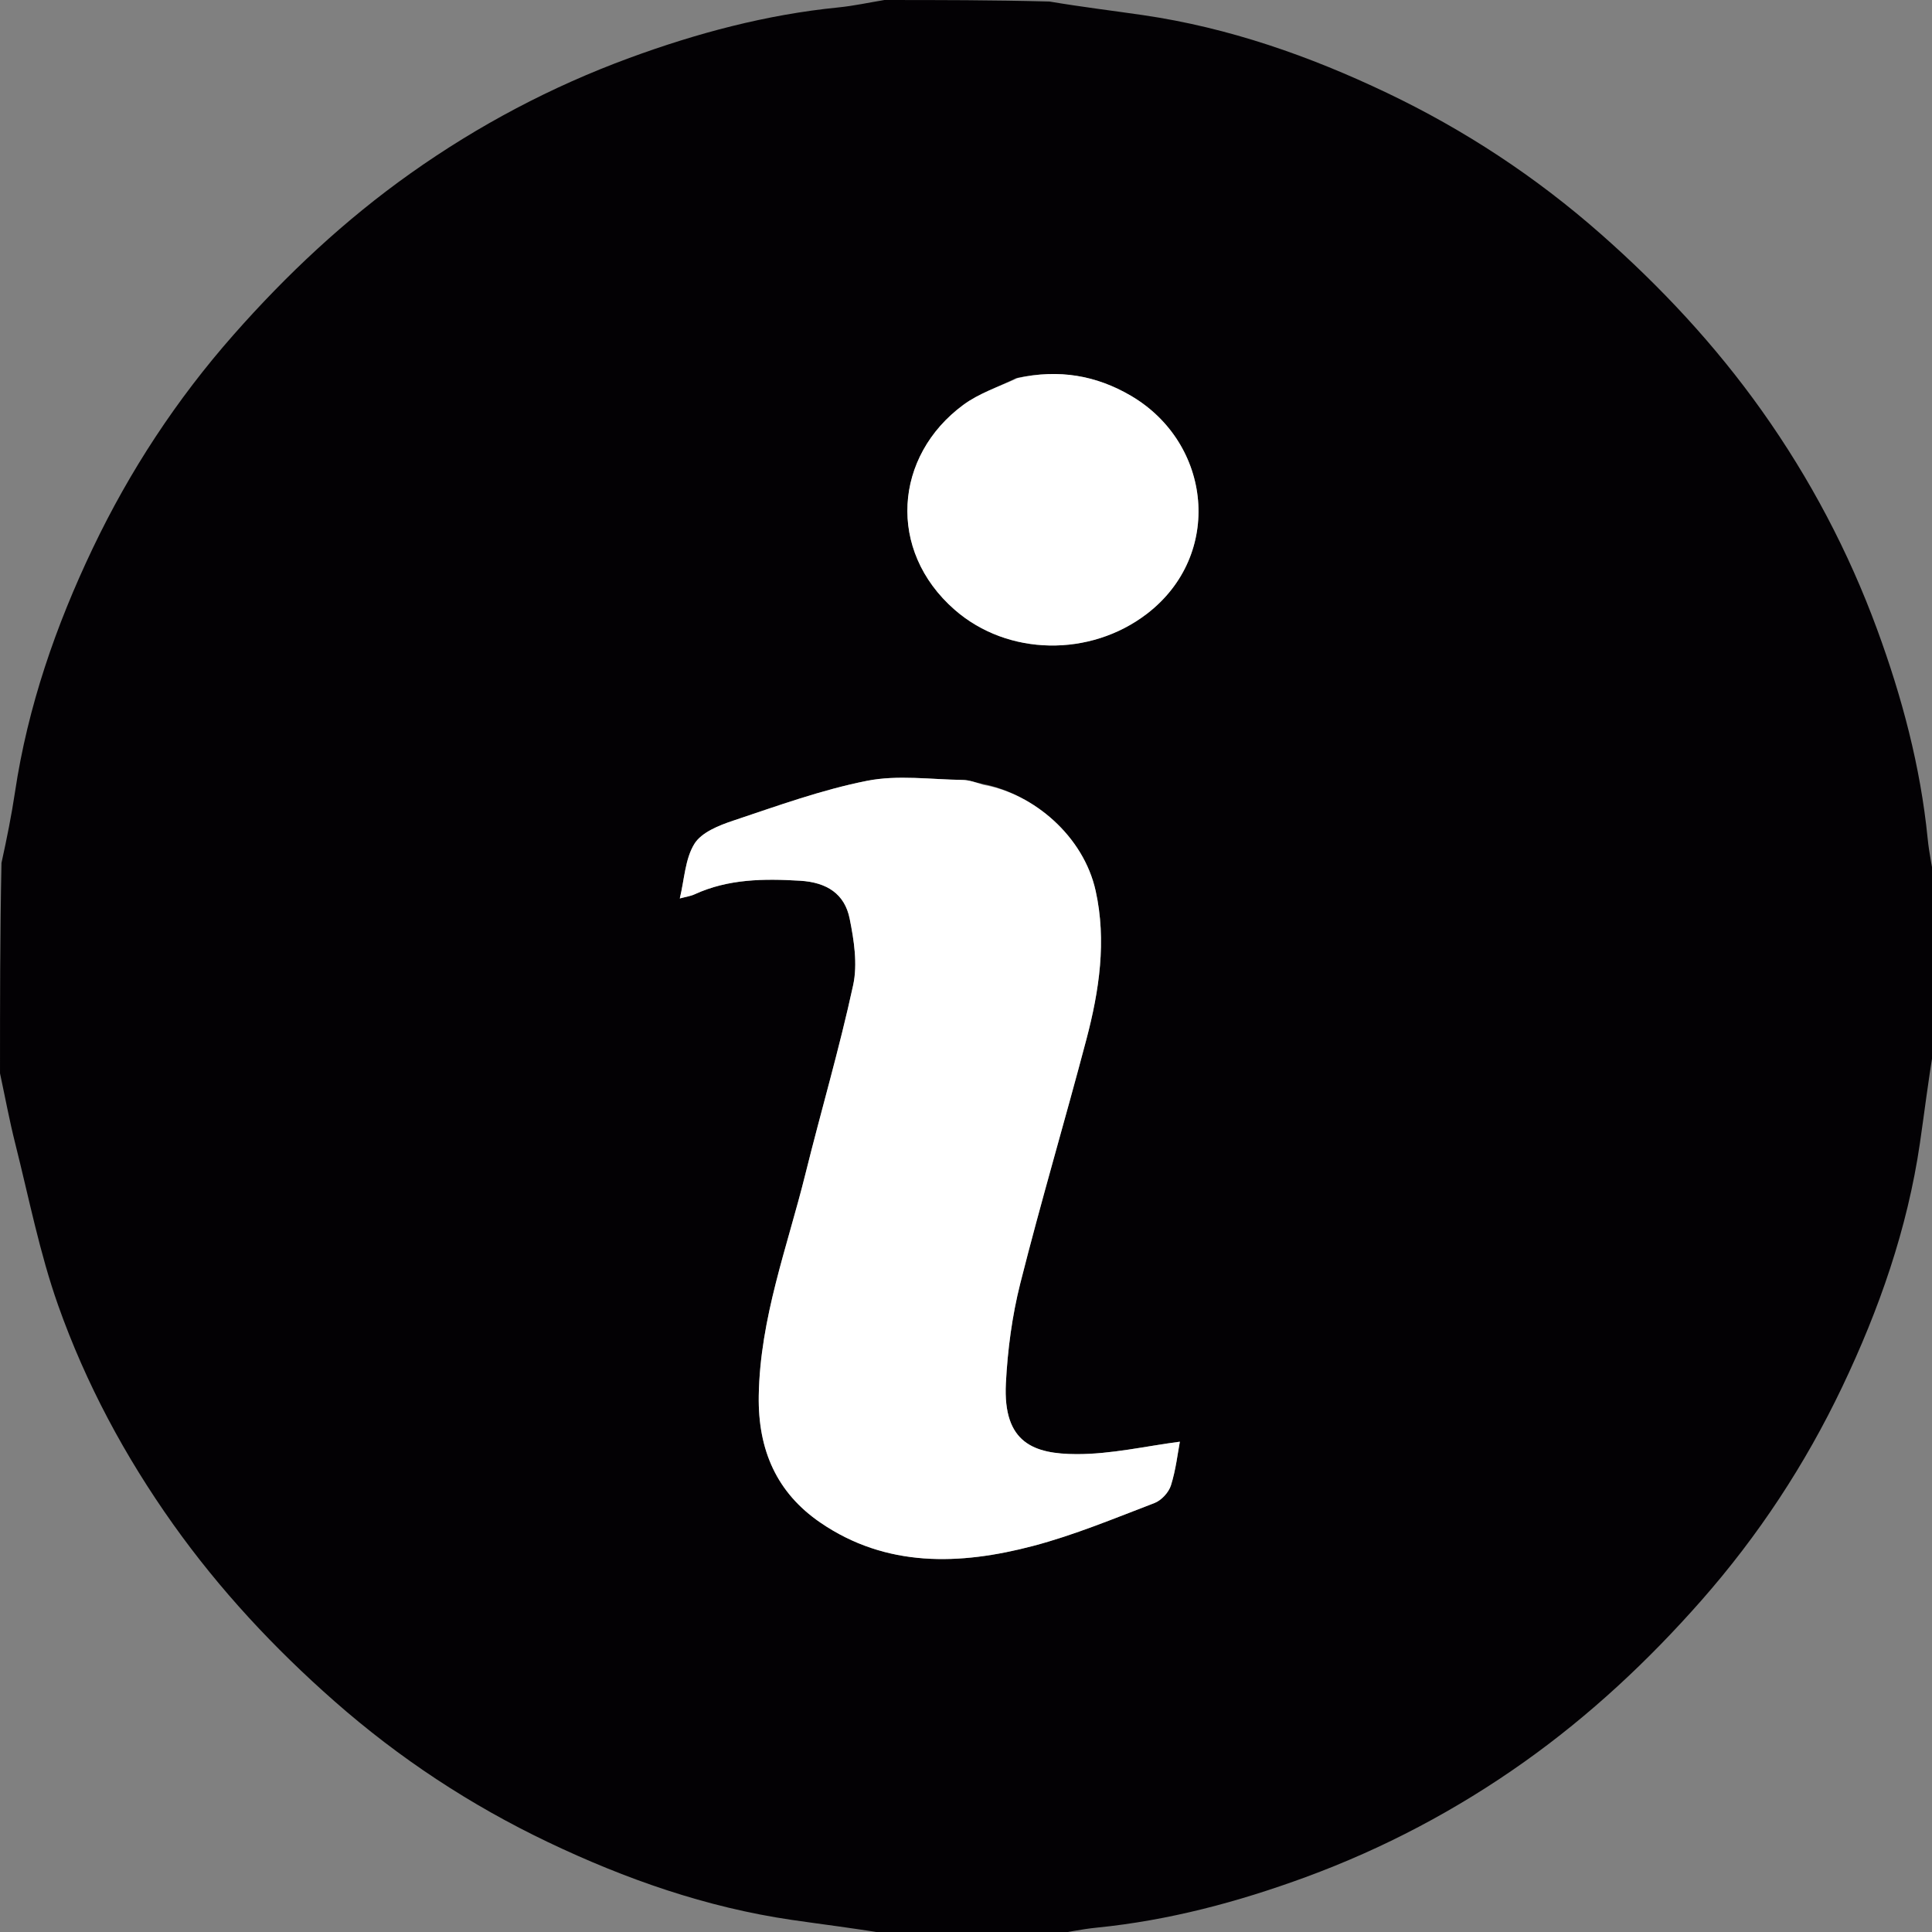 <?xml version="1.0" encoding="UTF-8" standalone="no"?>
<!-- Created with Inkscape (http://www.inkscape.org/) -->

<svg
   xmlns:dc="http://purl.org/dc/elements/1.1/"
   xmlns:cc="http://creativecommons.org/ns#"
   xmlns:rdf="http://www.w3.org/1999/02/22-rdf-syntax-ns#"
   xmlns:svg="http://www.w3.org/2000/svg"
   xmlns="http://www.w3.org/2000/svg"
   xmlns:sodipodi="http://sodipodi.sourceforge.net/DTD/sodipodi-0.dtd"
   xmlns:inkscape="http://www.inkscape.org/namespaces/inkscape"
   width="135.467mm"
   height="135.467mm"
   viewBox="0 0 135.467 135.467"
   version="1.1"
   id="svg8"
   inkscape:version="0.92.4 (5da689c313, 2019-01-14)"
   sodipodi:docname="info.svg">
  <rect x="0" y="0" width="135.467" height="135.467" fill="#808080" stroke="none"/>
  <defs
     id="defs2" />
  <sodipodi:namedview
     id="base"
     pagecolor="#ffffff"
     bordercolor="#666666"
     borderopacity="1.0"
     inkscape:pageopacity="0.0"
     inkscape:pageshadow="2"
     inkscape:zoom="1.4"
     inkscape:cx="298.31697"
     inkscape:cy="283.89012"
     inkscape:document-units="mm"
     inkscape:current-layer="g38"
     showgrid="false"
     inkscape:window-width="2560"
     inkscape:window-height="1057"
     inkscape:window-x="1912"
     inkscape:window-y="-8"
     inkscape:window-maximized="1" />
  <g
     inkscape:label="Capa 1"
     inkscape:groupmode="layer"
     id="layer1"
     transform="translate(-51.14,-94.707)">
    <g
       id="g38"
       transform="matrix(0.265,0,0,0.265,50.876,94.443)">
      <path
         id="path10"
         d="m 513,235 c 0,14.354 0,28.708 -0.403,43.692 -1.465,8.695 -2.43,16.775 -3.607,24.824 -3.308,22.617 -10.783,43.963 -20.569,64.477 -9.786,20.513 -22.18,39.353 -37.258,56.482 -14.072,15.986 -29.492,30.38 -46.848,42.704 -17.928,12.73 -37.274,22.934 -57.846,30.494 -17.845,6.558 -36.232,11.467 -55.286,13.366 C 287.097,511.446 283.059,512.334 279,513 c -14.354,0 -28.708,0 -43.692,-0.403 -8.696,-1.465 -16.778,-2.429 -24.828,-3.608 -22.619,-3.312 -43.969,-10.785 -64.486,-20.576 -20.516,-9.791 -39.355,-22.192 -56.489,-37.268 C 73.513,437.073 59.126,421.64 46.796,404.287 34.059,386.36 23.701,367.051 16.389,346.398 11.477,332.525 8.64,317.909 5.031,303.586 3.483,297.442 2.332,291.198 1,285 1,266.646 1,248.292 1.387,229.329 2.846,222.674 4.054,216.647 4.963,210.576 8.351,187.96 15.75,166.589 25.538,146.071 35.324,125.557 47.706,106.693 62.8,89.57 76.885,73.591 92.278,59.161 109.654,46.843 127.597,34.122 146.936,23.901 167.514,16.336 185.364,9.775 203.755,4.86 222.814,2.961 226.901,2.554 230.939,1.666 235,1 249.354,1 263.708,1 278.692,1.403 c 8.695,1.465 16.775,2.43 24.824,3.607 22.617,3.308 43.963,10.782 64.477,20.569 20.513,9.786 39.354,22.18 56.482,37.258 15.986,14.072 30.38,29.492 42.704,46.848 12.73,17.928 22.934,37.274 30.494,57.846 6.558,17.845 11.467,36.232 13.366,55.286 C 511.446,226.903 512.334,230.941 513,235 M 260.926,208.409 c -1.735,-0.365 -3.466,-1.022 -5.205,-1.047 -8.456,-0.119 -17.175,-1.382 -25.312,0.23 -12.043,2.385 -23.741,6.648 -35.439,10.551 -3.756,1.254 -8.354,3.09 -10.229,6.11 -2.475,3.986 -2.647,9.401 -3.873,14.466 1.579,-0.429 2.821,-0.59 3.907,-1.09 8.937,-4.109 18.402,-4.165 27.913,-3.598 7.149,0.426 11.804,3.512 13.12,10.015 1.159,5.73 2.136,12.039 0.931,17.603 -3.634,16.787 -8.501,33.302 -12.639,49.985 -4.808,19.387 -12,38.164 -12.34,58.65 -0.241,14.469 4.822,25.727 16.306,33.585 17.426,11.924 36.888,11.28 56.254,6.181 10.957,-2.885 21.525,-7.303 32.143,-11.359 1.827,-0.698 3.774,-2.807 4.361,-4.675 1.308,-4.162 1.792,-8.584 2.356,-11.554 -8.935,1.153 -18.173,3.324 -27.402,3.285 -11.067,-0.047 -19.447,-2.827 -18.631,-18.735 0.455,-8.866 1.643,-17.845 3.812,-26.442 5.457,-21.63 11.814,-43.031 17.503,-64.605 3.393,-12.868 5.355,-26.043 2.441,-39.244 -3.204,-14.513 -16.425,-25.698 -29.975,-28.313 m 8.976,-107.383 c -4.7,2.331 -9.863,4.035 -14.021,7.101 -18.325,13.513 -20.263,38.493 -2.292,54.206 14.071,12.303 35.887,12.558 50.852,1.092 20.322,-15.57 17.238,-45.161 -4.238,-57.73 -9.177,-5.371 -18.994,-7.068 -30.301,-4.669 z"
         inkscape:connector-curvature="0"
         style="opacity:1;fill:#030104;stroke:none" />
      <path
         id="path20"
         d="m 261.259,208.68 c 13.218,2.344 26.439,13.529 29.643,28.042 2.914,13.201 0.953,26.377 -2.441,39.244 -5.689,21.574 -12.046,42.975 -17.503,64.605 -2.169,8.597 -3.357,17.576 -3.812,26.442 -0.816,15.908 7.564,18.688 18.631,18.735 9.229,0.039 18.467,-2.131 27.402,-3.285 -0.564,2.97 -1.048,7.391 -2.356,11.554 -0.587,1.867 -2.534,3.977 -4.361,4.675 -10.618,4.056 -21.186,8.474 -32.143,11.359 -19.366,5.099 -38.828,5.744 -56.254,-6.181 -11.484,-7.858 -16.546,-19.116 -16.306,-33.585 0.341,-20.487 7.532,-39.264 12.34,-58.65 4.138,-16.683 9.006,-33.199 12.639,-49.985 1.204,-5.564 0.228,-11.873 -0.931,-17.603 -1.316,-6.503 -5.971,-9.588 -13.12,-10.015 -9.511,-0.567 -18.976,-0.511 -27.913,3.598 -1.086,0.499 -2.328,0.661 -3.907,1.09 1.226,-5.065 1.398,-10.48 3.873,-14.466 1.875,-3.021 6.473,-4.857 10.229,-6.11 11.698,-3.904 23.396,-8.166 35.439,-10.551 8.137,-1.611 16.855,-0.349 25.312,-0.23 1.74,0.025 3.47,0.681 5.538,1.318 z"
         inkscape:connector-curvature="0"
         style="opacity:1;fill:#ffffff;stroke:none" />
      <path
         id="path22"
         d="m 270.336,101.013 c 10.873,-2.388 20.691,-0.691 29.867,4.68 21.476,12.569 24.56,42.16 4.238,57.73 -14.966,11.466 -36.782,11.211 -50.852,-1.092 -17.971,-15.713 -16.032,-40.692 2.292,-54.206 4.158,-3.066 9.321,-4.77 14.454,-7.113 z"
         inkscape:connector-curvature="0"
         style="opacity:1;fill:#ffffff;stroke:none" />
    </g>
  </g>
</svg>
